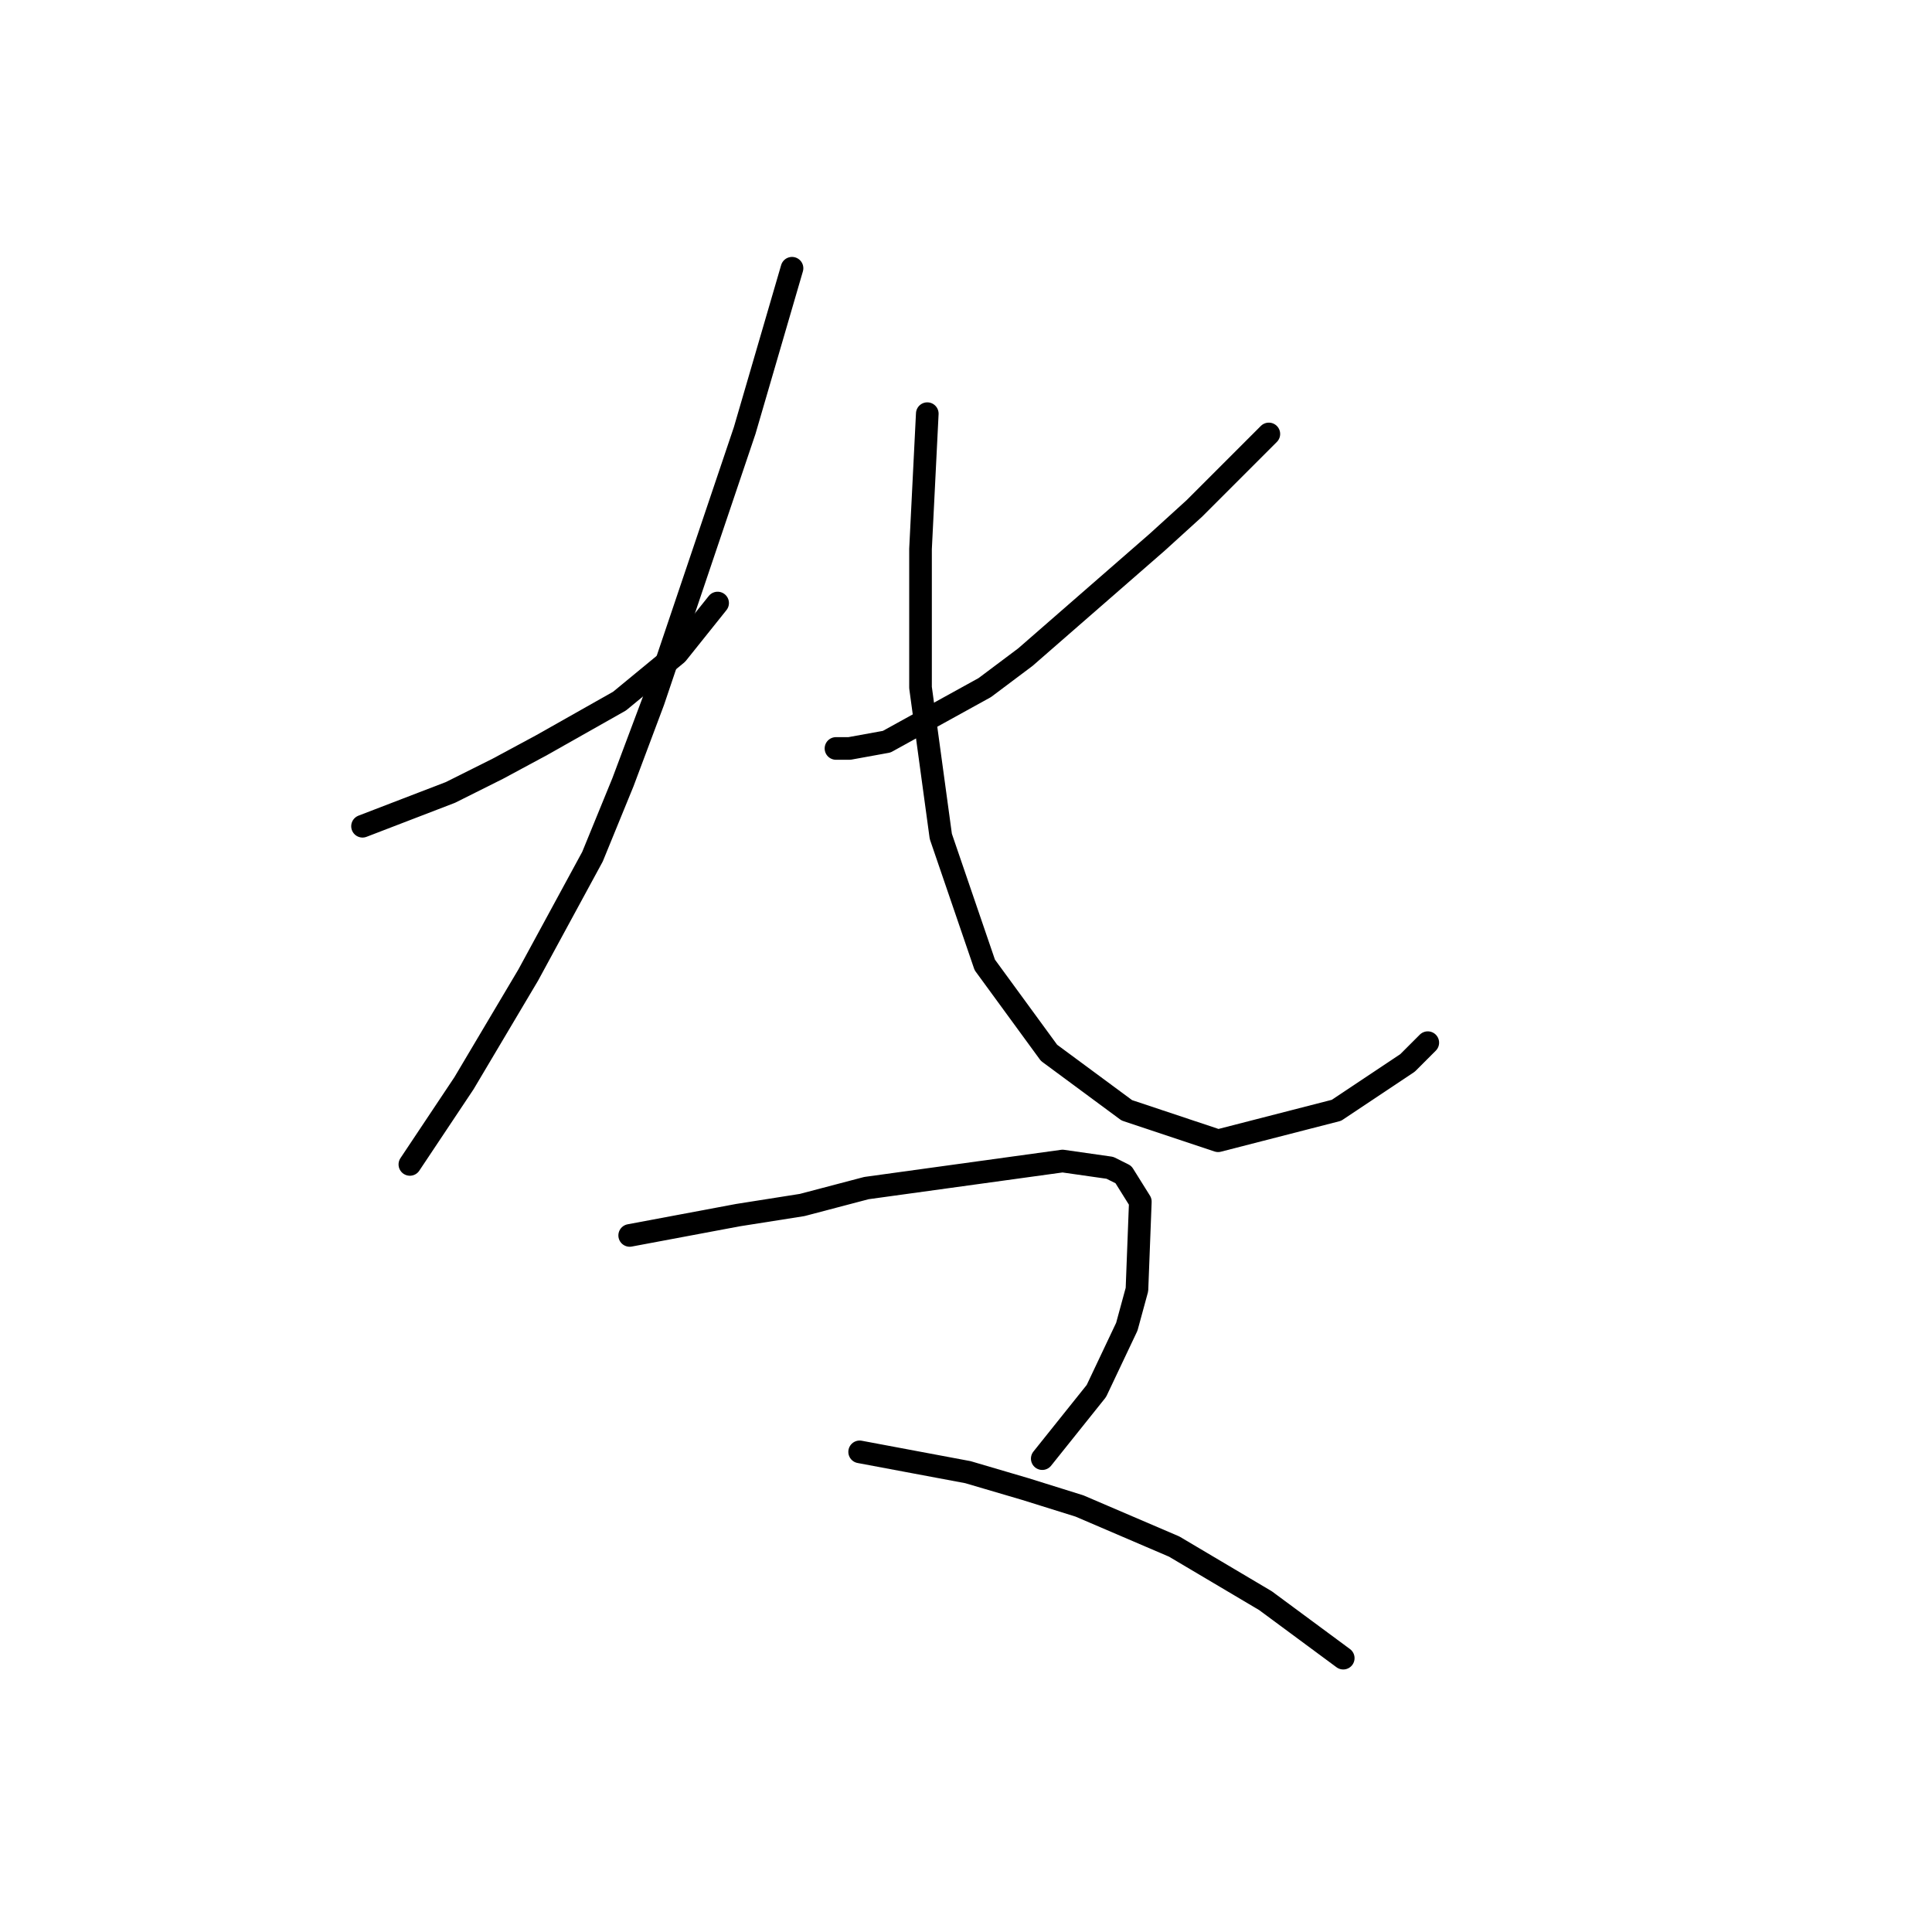 <?xml version="1.0" standalone="no"?>
    <svg width="256" height="256" xmlns="http://www.w3.org/2000/svg" version="1.1">
    <polyline stroke="black" stroke-width="3" stroke-linecap="round" fill="transparent" stroke-linejoin="round" points="48.037 109.481 53.862 107.24 59.688 105 65.961 101.863 71.786 98.726 82.093 92.901 89.71 86.628 95.088 79.906 95.088 79.906 " />
        <polyline stroke="black" stroke-width="3" stroke-linecap="round" fill="transparent" stroke-linejoin="round" points="104.946 35.544 101.809 46.299 98.672 57.053 86.574 92.901 82.541 103.656 78.508 113.514 69.994 129.197 61.48 143.536 54.31 154.291 54.31 154.291 " />
        <polyline stroke="black" stroke-width="3" stroke-linecap="round" fill="transparent" stroke-linejoin="round" points="168.128 57.501 163.199 62.43 158.27 67.359 153.341 71.84 135.865 87.076 130.488 91.109 117.493 98.278 112.563 99.174 110.771 99.174 110.771 99.174 " />
        <polyline stroke="black" stroke-width="3" stroke-linecap="round" fill="transparent" stroke-linejoin="round" points="122.87 54.813 122.422 63.775 121.974 72.737 121.974 91.109 124.662 110.825 130.488 127.853 139.001 139.504 149.308 147.121 161.406 151.154 177.09 147.121 186.5 140.848 189.189 138.159 189.189 138.159 " />
        <polyline stroke="black" stroke-width="3" stroke-linecap="round" fill="transparent" stroke-linejoin="round" points="83.437 163.701 90.607 162.357 97.776 161.012 106.29 159.668 114.804 157.428 140.794 153.843 147.067 154.739 148.86 155.635 151.1 159.22 150.652 170.871 149.308 175.8 145.275 184.314 138.105 193.276 138.105 193.276 " />
        <polyline stroke="black" stroke-width="3" stroke-linecap="round" fill="transparent" stroke-linejoin="round" points="113.908 192.379 121.077 193.724 128.247 195.068 135.865 197.309 143.034 199.549 155.581 204.926 167.68 212.096 177.986 219.714 177.986 219.714 " />
        </svg>